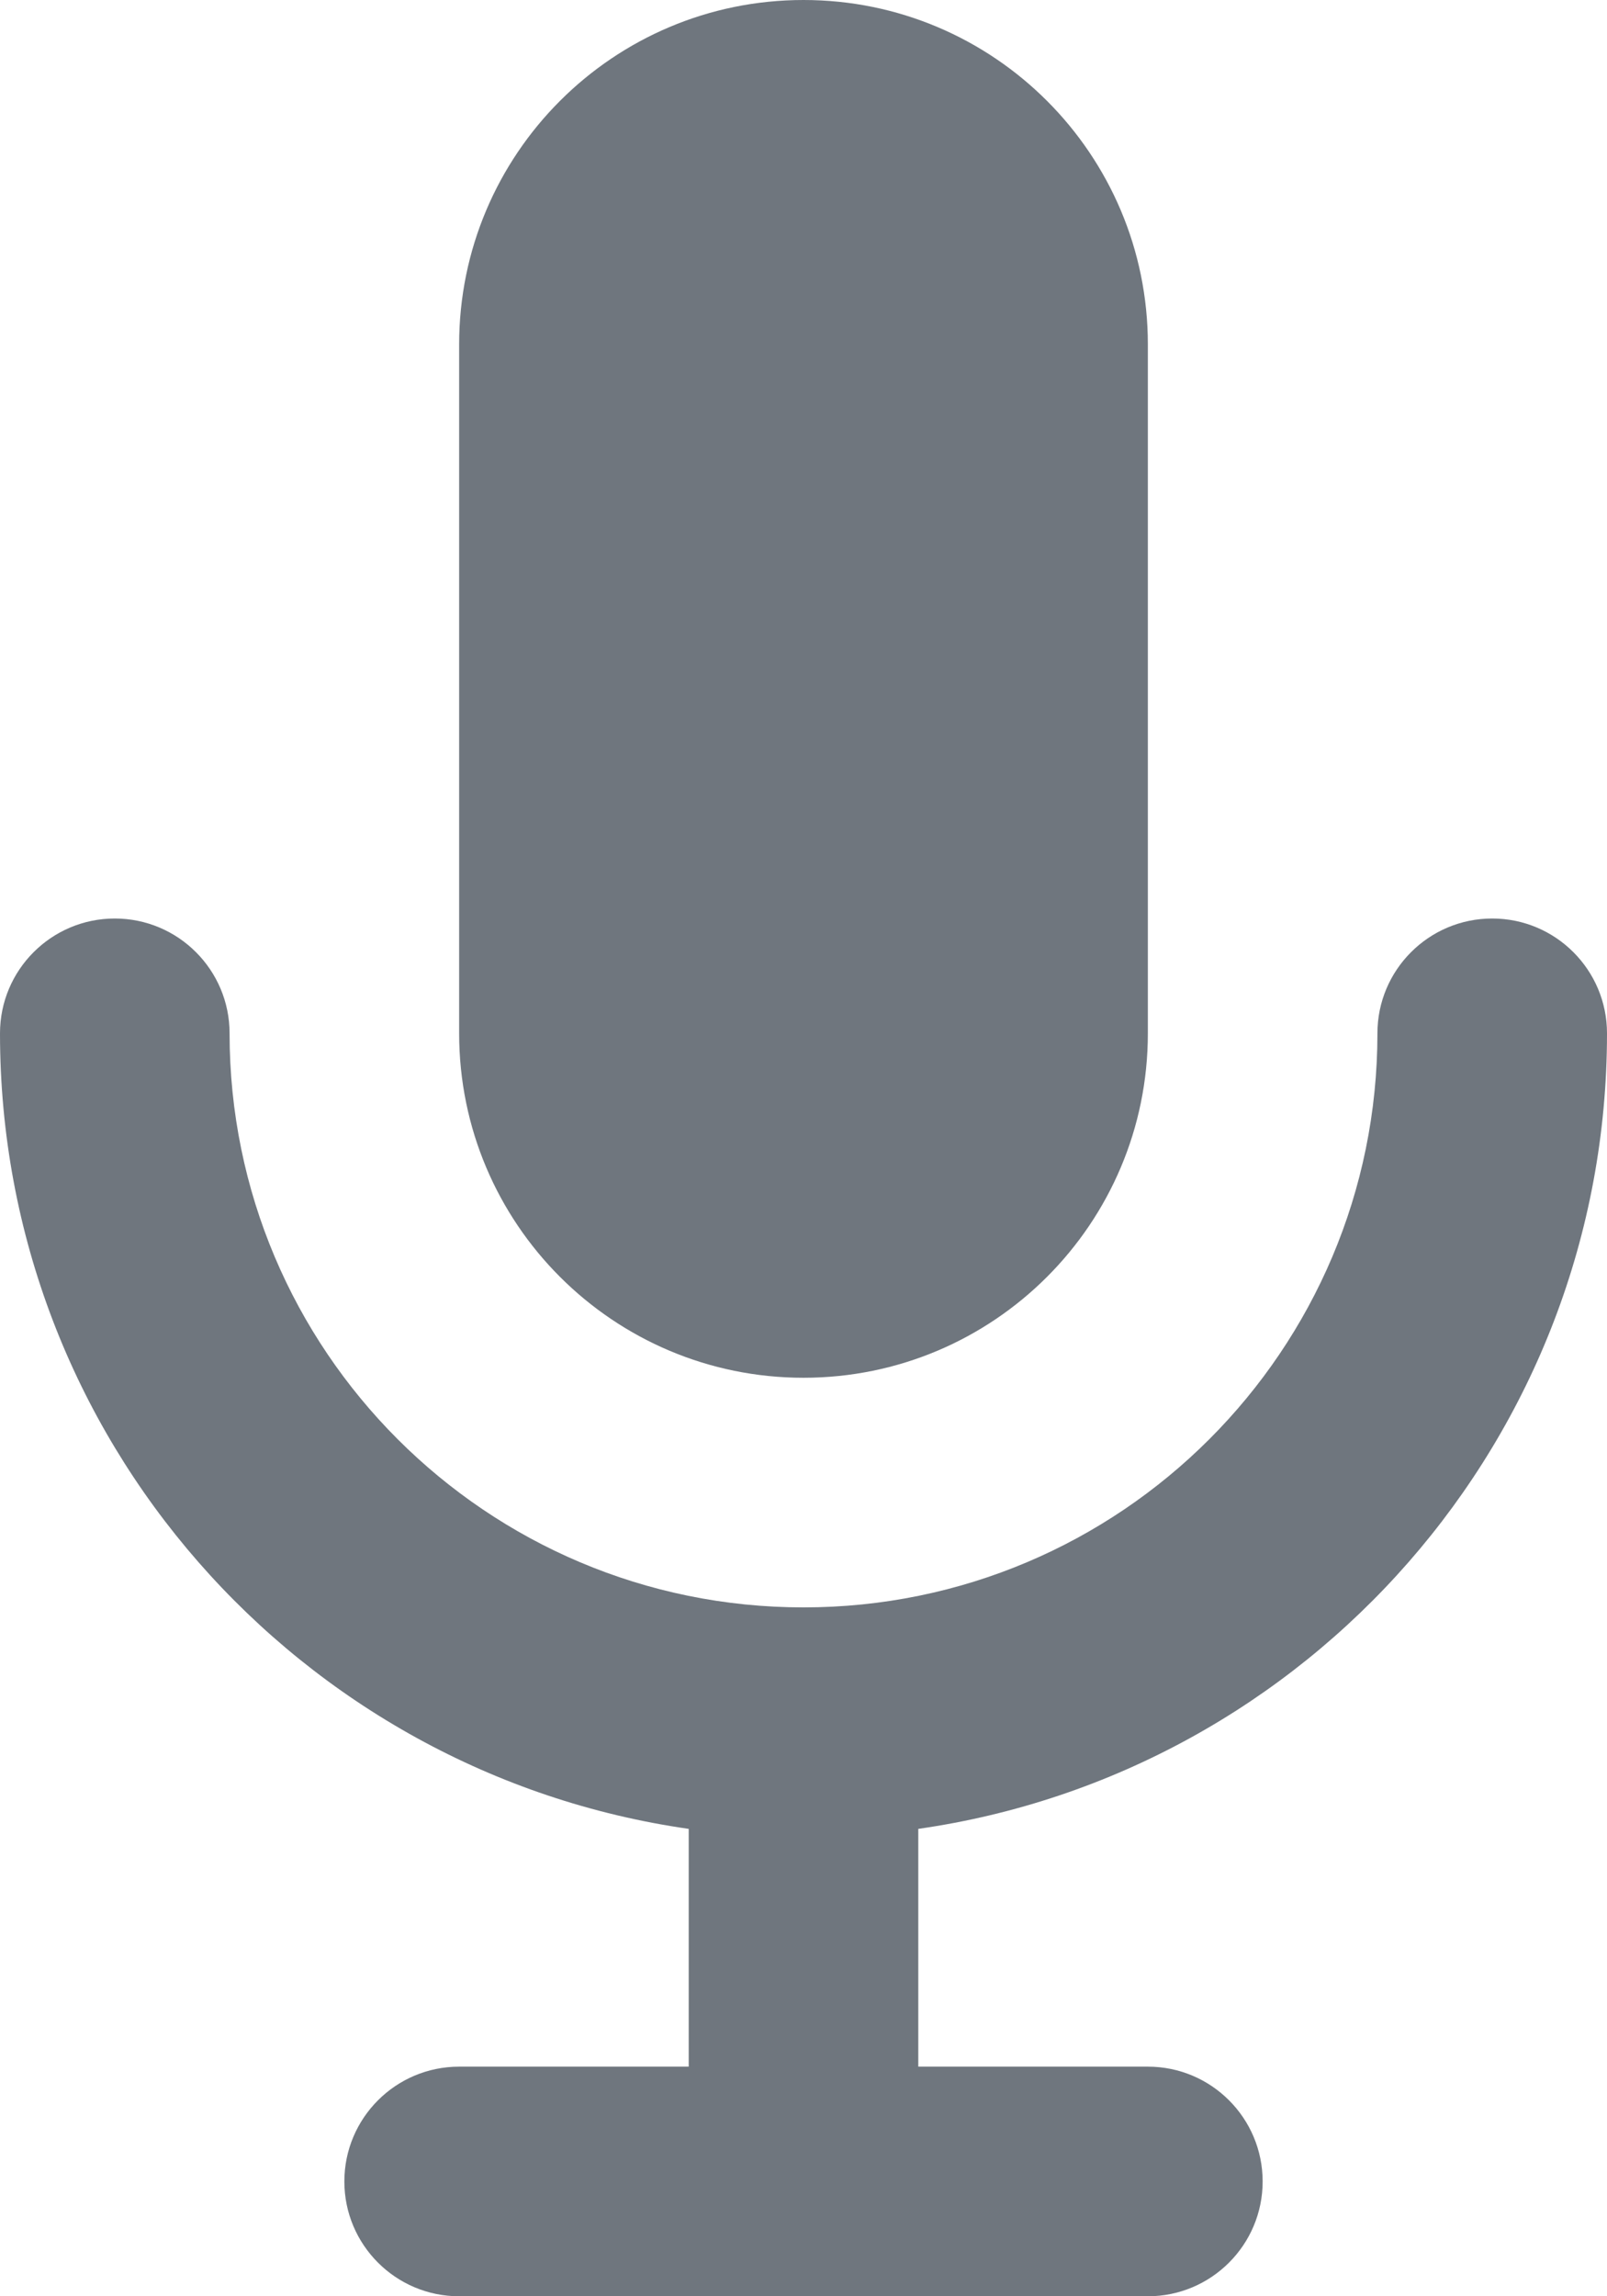 <?xml version="1.0" encoding="UTF-8"?>
<svg width="14px" height="20px" viewBox="0 0 14 20" version="1.1" xmlns="http://www.w3.org/2000/svg" xmlns:xlink="http://www.w3.org/1999/xlink">
    <title>UI icon/mic/filled</title>
    <g id="👀-Icons" stroke="none" stroke-width="1" fill="none" fill-rule="evenodd">
        <g id="编组" transform="translate(-5, -2)" fill="#6F767E" fill-rule="nonzero">
            <g>
                <path d="M9,5 C9,3.343 10.343,2 12,2 C13.657,2 15,3.343 15,5 L15,11 C15,12.657 13.657,14 12,14 C10.343,14 9,12.657 9,11 L9,5 Z" id="Rectangle"></path>
                <path d="M7,11 C7,10.448 6.552,10 6,10 C5.448,10 5,10.448 5,11 C5,14.526 7.608,17.444 11,17.929 L11,20 L9,20 C8.448,20 8,20.448 8,21 C8,21.552 8.448,22 9,22 L15,22 C15.552,22 16,21.552 16,21 C16,20.448 15.552,20 15,20 L13,20 L13,17.929 C16.392,17.444 19,14.526 19,11 C19,10.448 18.552,10 18,10 C17.448,10 17,10.448 17,11 C17,13.761 14.761,16 12,16 C9.239,16 7,13.761 7,11 Z" id="Union"></path>
            </g>
        </g>
    </g>
</svg>